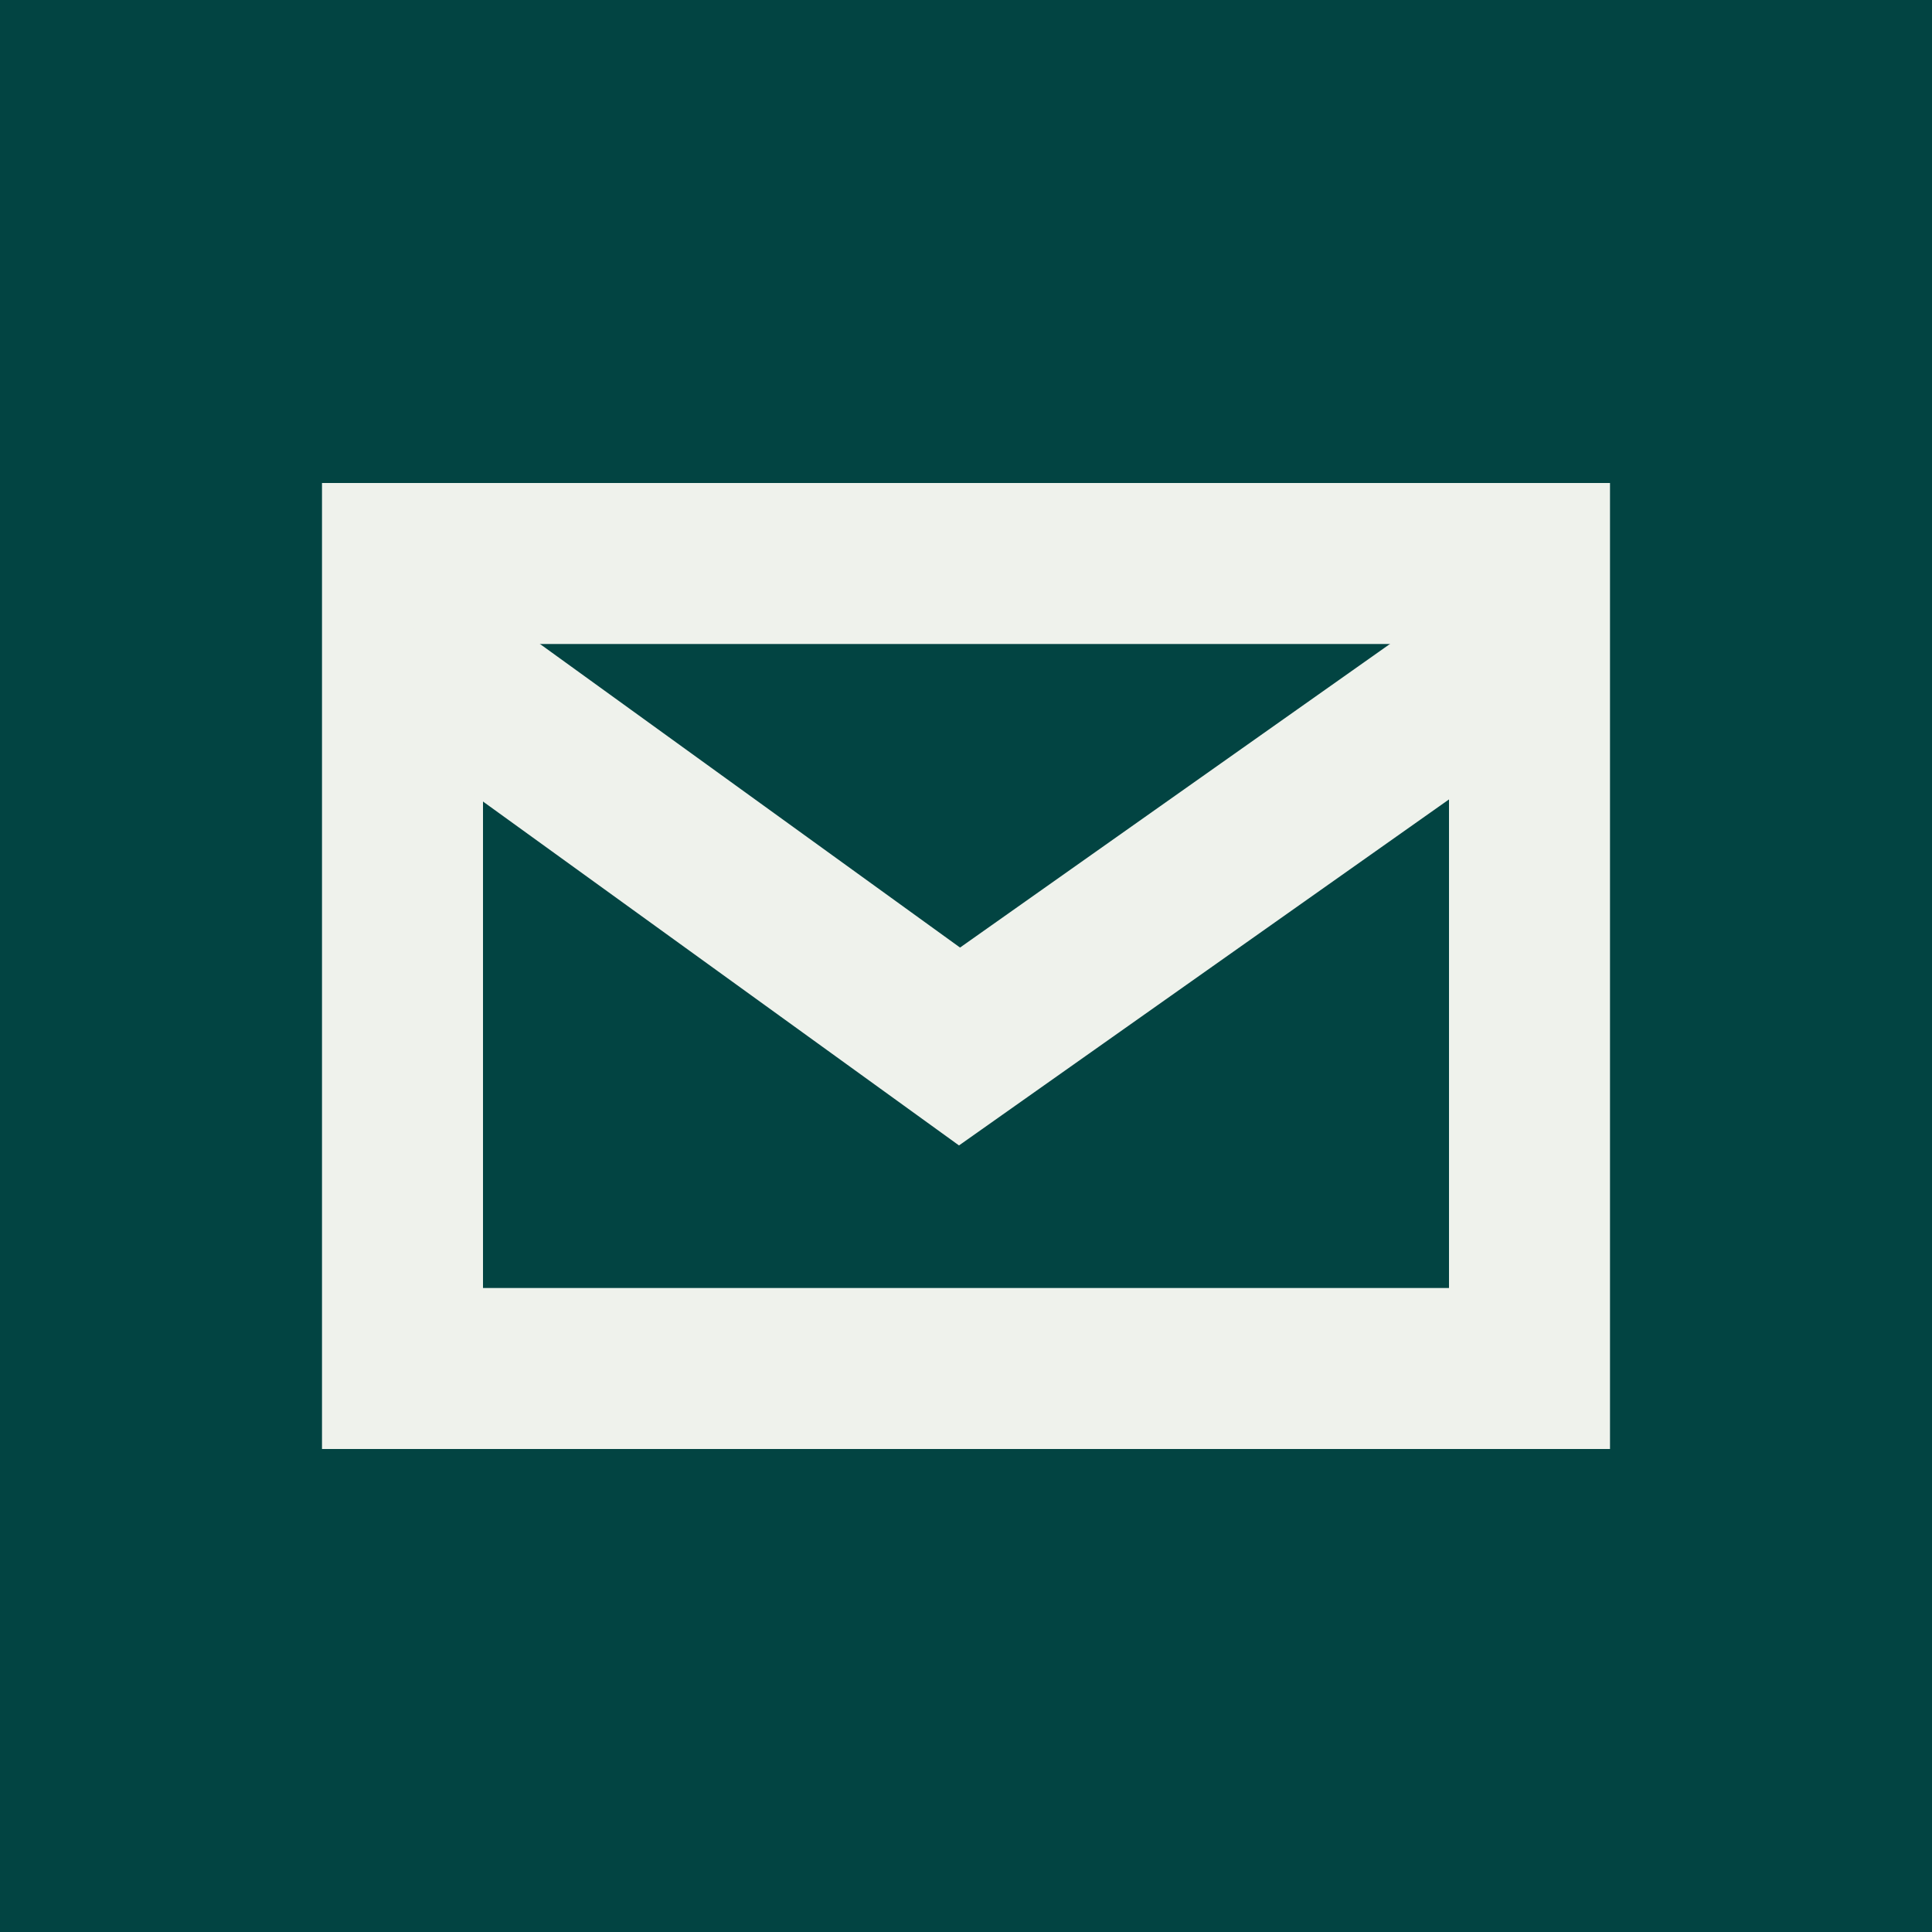 <?xml version="1.0" encoding="UTF-8"?>
<svg width="24px" height="24px" viewBox="0 0 24 24" version="1.1" xmlns="http://www.w3.org/2000/svg" xmlns:xlink="http://www.w3.org/1999/xlink">
    <!-- Generator: Sketch 52.2 (67145) - http://www.bohemiancoding.com/sketch -->
    <title>PTLA / newsletters</title>
    <desc>Created with Sketch.</desc>
    <g id="Icons" stroke="none" stroke-width="1" fill="none" fill-rule="evenodd">
        <g id="PTLA-&amp;-ILAO-Content-Type-Icons" transform="translate(-50, -158)" fill-rule="nonzero">
            <g id="PTLA-/-newsletters" transform="translate(50, 158)">
                <rect id="Rectangle" fill="#024442" x="0" y="0" width="24" height="24"></rect>
                <g id="Group-10" transform="translate(4, 6)" fill="#EFF2EC">
                    <path d="M2,2 L2,10 L14,10 L14,2 L2,2 Z M16,0 L16,12 L0,12 L0,0 L16,0 Z" id="Rectangle" transform="translate(8, 6) rotate(-180) translate(-8, -6) "></path>
                    <polygon id="Path-3" points="14.423 1.183 15.577 2.817 7.913 8.229 0.414 2.811 1.586 1.189 7.926 5.771"></polygon>
                </g>
            </g>
        </g>
    </g>
</svg>